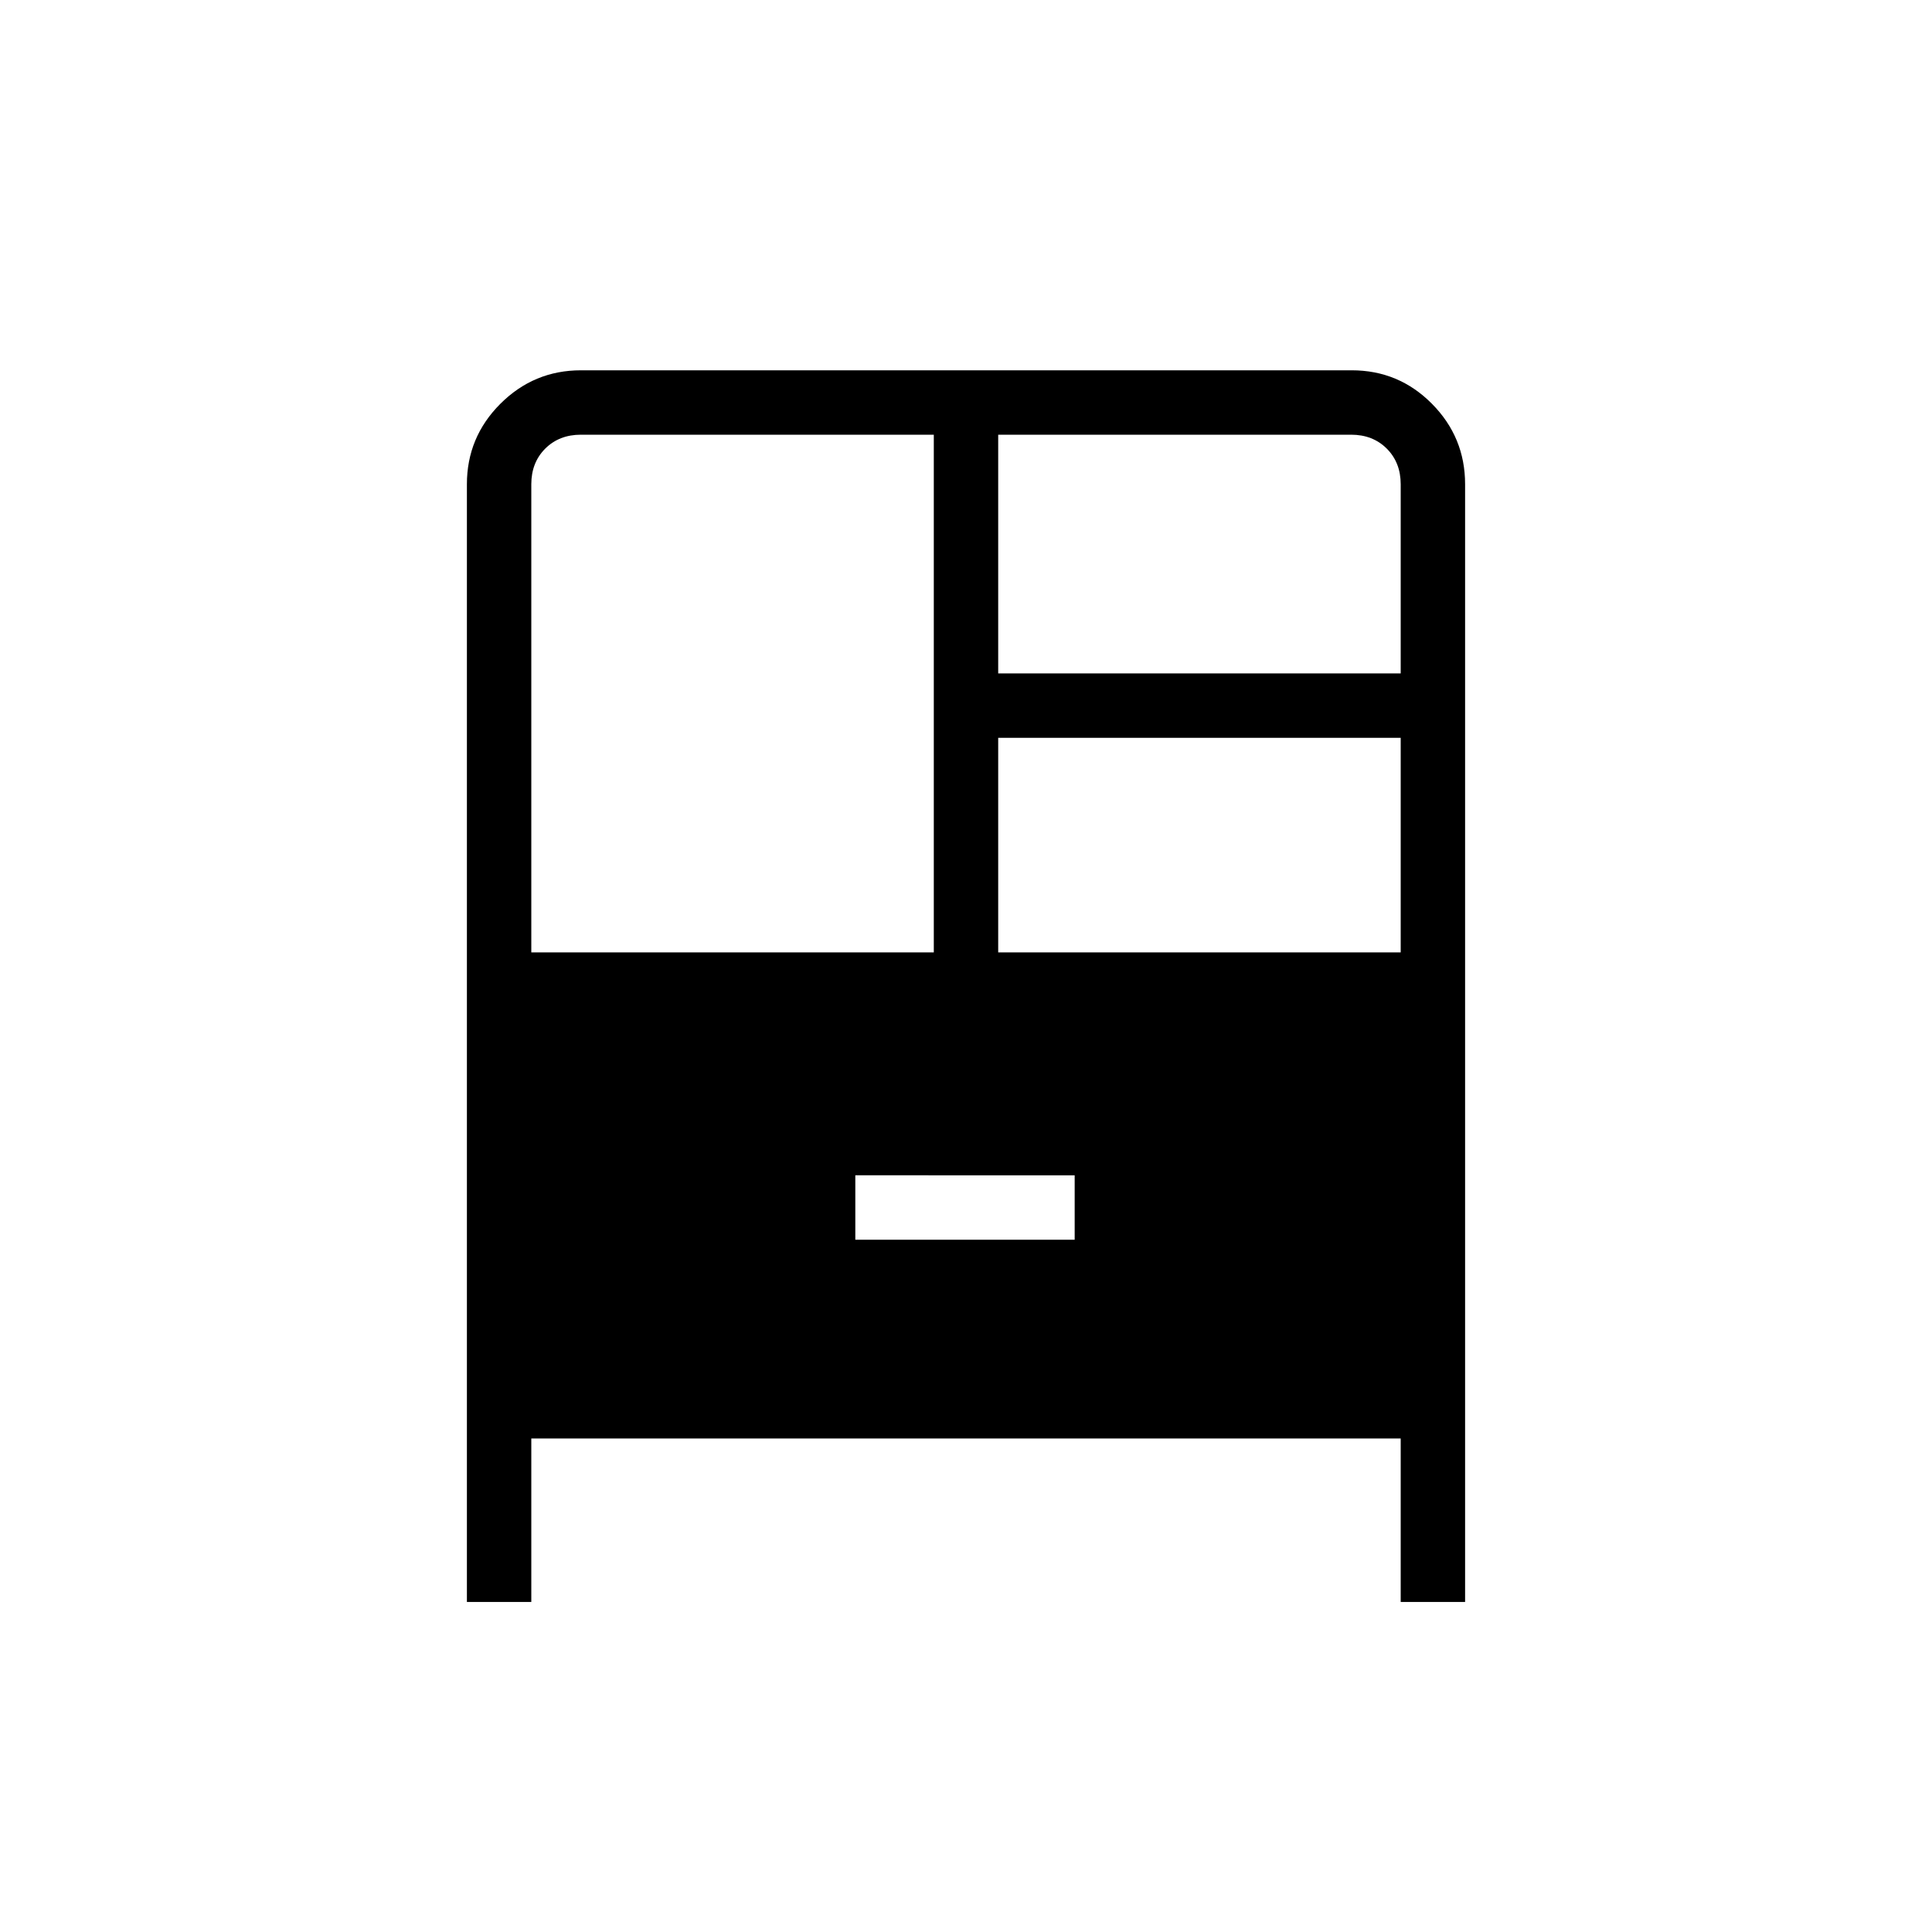 <svg xmlns="http://www.w3.org/2000/svg" height="20" viewBox="0 -960 960 960" width="20"><path d="M232-164v-555.38q0-23.36 16.64-39.99Q265.29-776 288.66-776h383.01q23.37 0 39.85 16.63T728-719.38V-164h-32v-81.23H264V-164h-32Zm32-322.77h200V-744H288.62q-10.77 0-17.7 6.92-6.92 6.93-6.92 17.7v232.61Zm232-138.61h200v-94q0-10.77-6.92-17.7-6.93-6.92-17.7-6.92H496v118.62Zm0 138.61h200v-106.61H496v106.61ZM425-344h109v-32H425v32Z"/></svg>